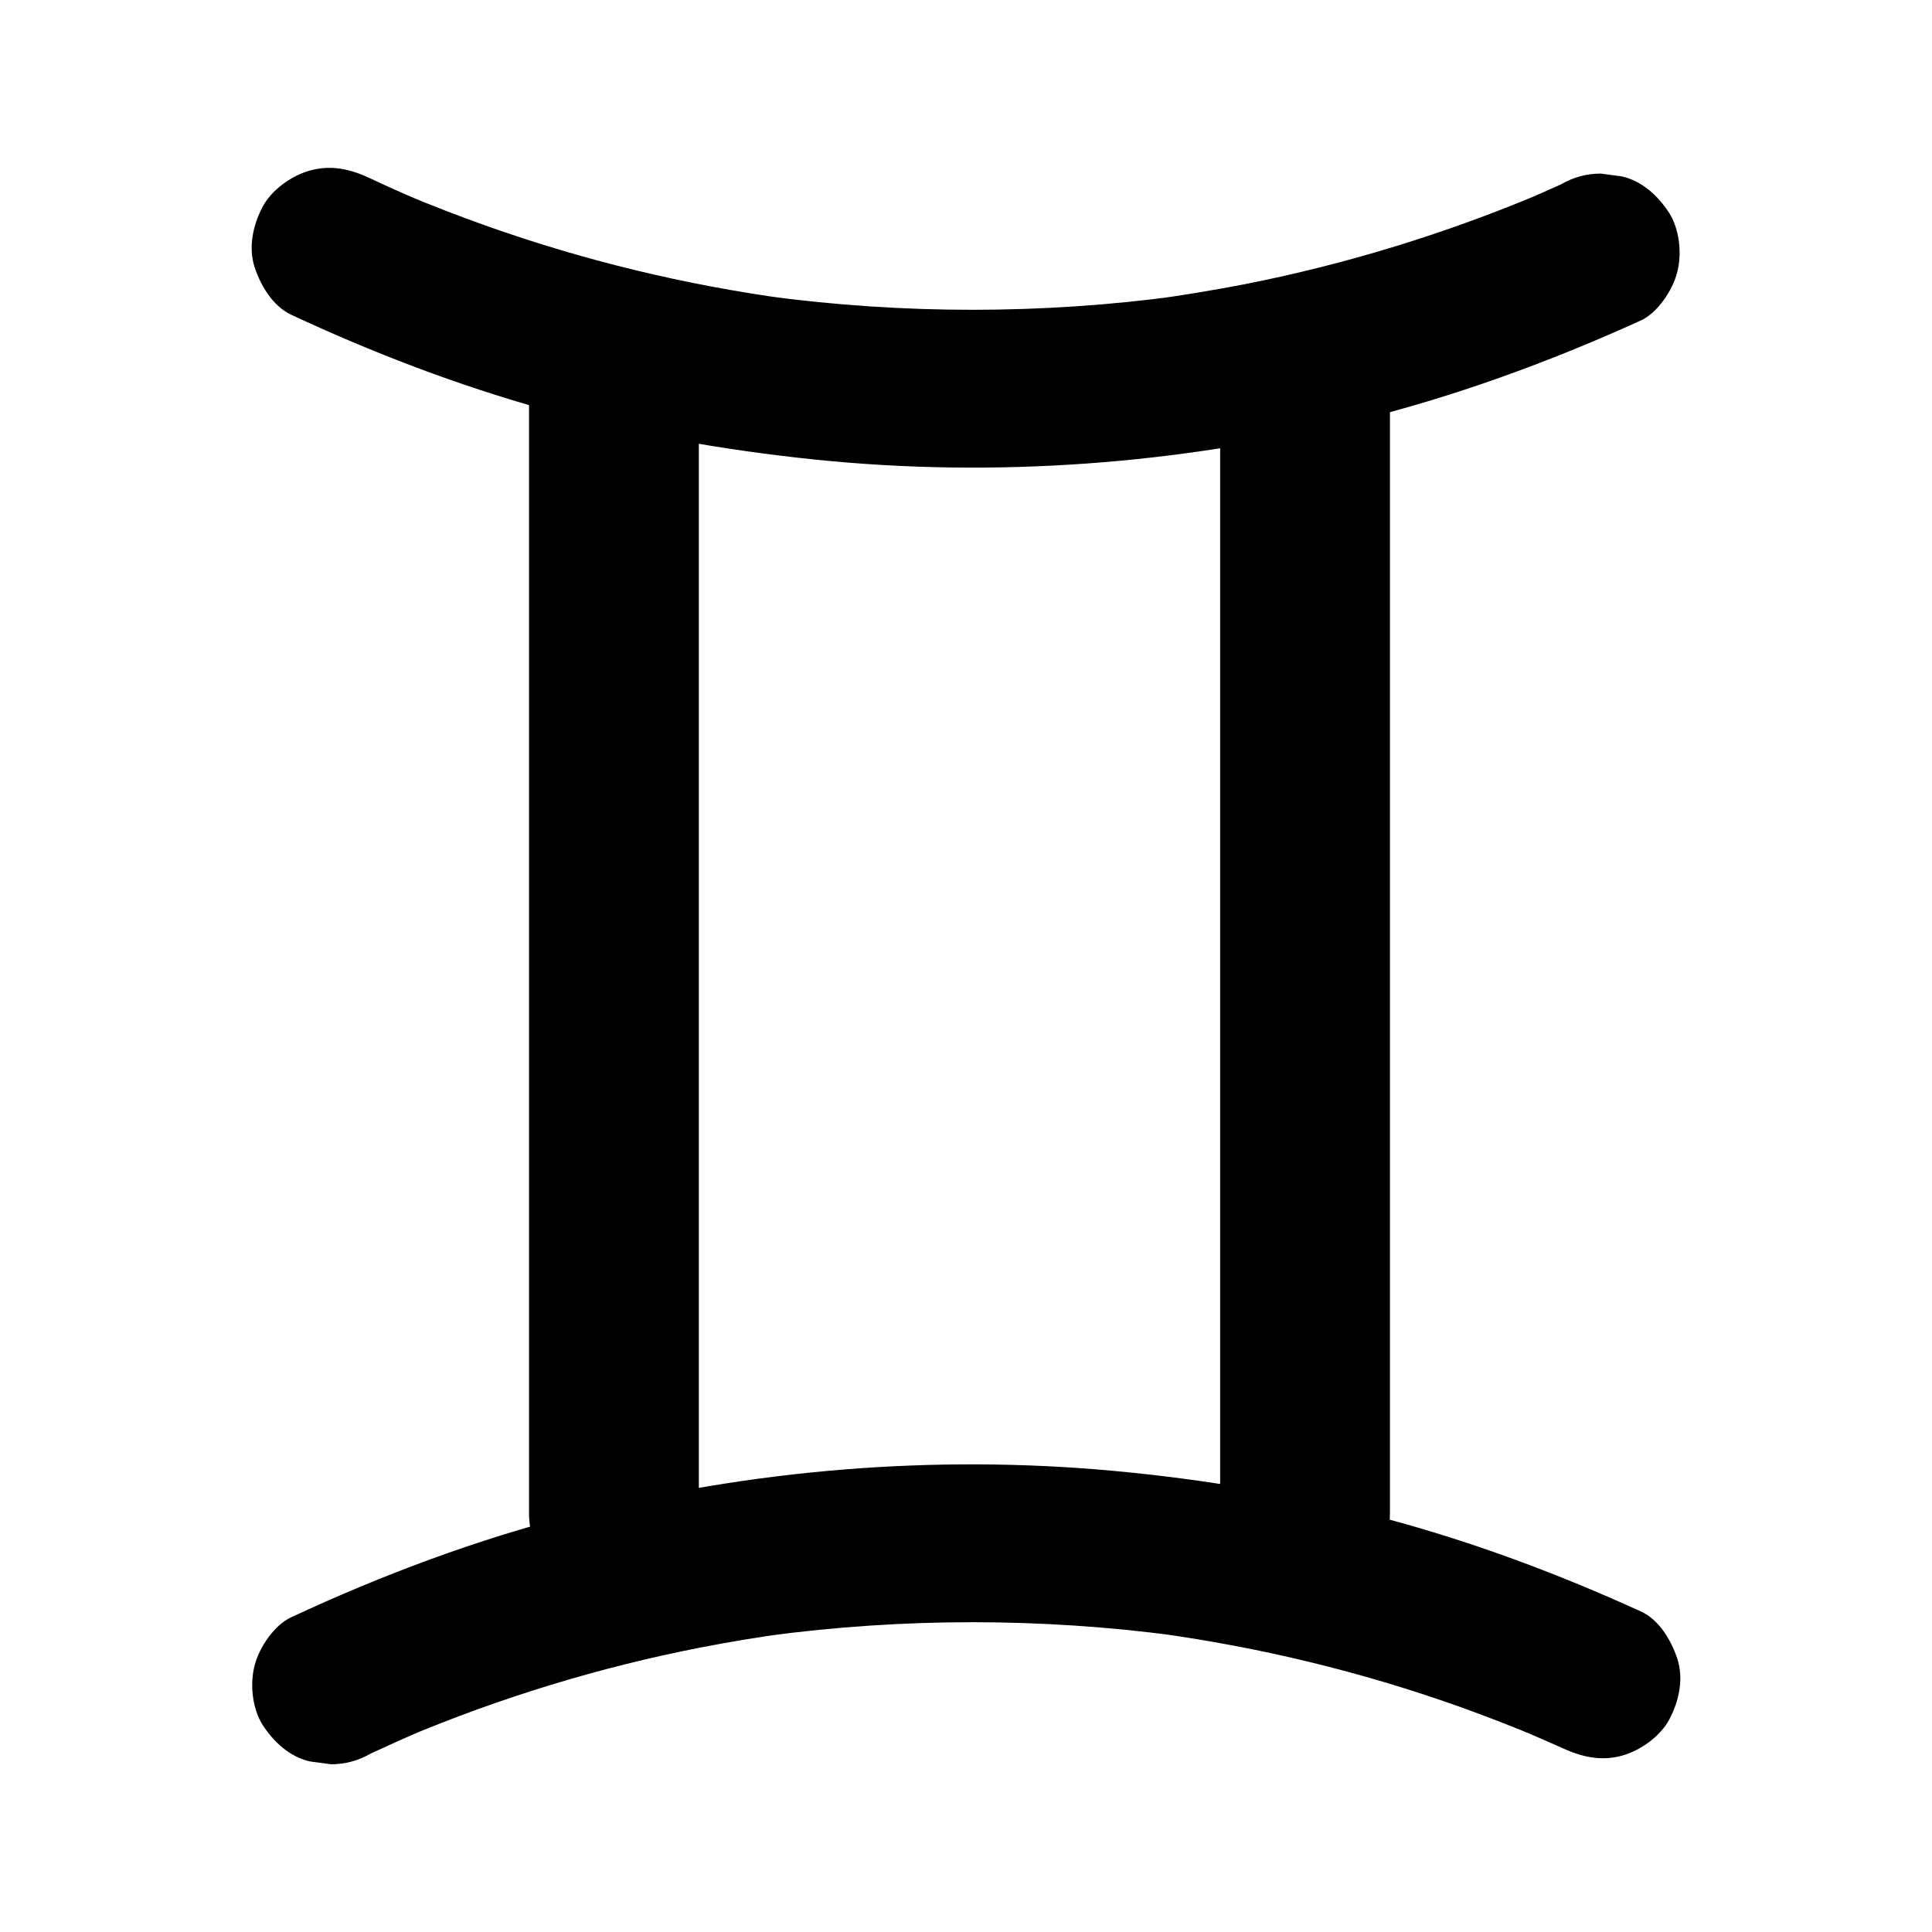 <svg t="1622085713376" class="icon" viewBox="0 0 1024 1024" version="1.1" xmlns="http://www.w3.org/2000/svg" p-id="8018" width="200" height="200"><path d="M869.7 854.1c-43.9-20-89.1-36.9-135.6-49.3-47.1-12.6-95.3-20.7-143.8-25.2-95.3-8.8-192.6-0.7-285.3 23-51.9 13.2-102.2 32-150.7 54.6-9 4.2-16.7 15.8-19.2 25-2.8 10-1.5 23.3 4.2 32.2 5.8 8.9 14.3 16.8 25 19.2l11.1 1.5c7.5 0 14.6-1.9 21.1-5.7 9.3-4.3 18.6-8.5 28-12.5-3.3 1.4-6.7 2.8-10 4.2 50.5-21.3 103.1-37.4 156.9-47.9 15.5-3 31.1-5.6 46.8-7.7l-11.1 1.5c71.8-9.6 144.8-9.6 216.6 0l-11.1-1.5c54.8 7.5 108.8 20.5 161 39.1 14.5 5.2 28.9 10.8 43.2 16.8-3.3-1.4-6.7-2.8-10-4.2 7 3 13.9 6 20.8 9.1 10.5 4.8 20.6 7.4 32.2 4.2 9.7-2.7 20.2-10.2 25-19.2 5.1-9.7 7.7-21.4 4.2-32.2-3.3-9.8-9.6-20.6-19.3-25zM154.3 166.8c43.5 20.3 88.5 37.5 134.8 50.4 46.8 13 94.7 21.4 143 26.4 95.4 9.8 192.9 2.5 285.9-20.3 52.2-12.8 102.7-31.2 151.6-53.4 9-4.1 16.7-15.9 19.2-25 2.8-10 1.5-23.3-4.2-32.2-5.8-8.9-14.3-16.8-25-19.2L848.5 92c-7.5 0-14.6 1.9-21.1 5.7-6.9 3.1-13.8 6.2-20.8 9.1 3.3-1.4 6.7-2.8 10-4.2-50.6 21.3-103.3 37.5-157.2 48.1-15.6 3-31.2 5.6-46.9 7.8l11.1-1.5c-71.8 9.6-144.7 9.6-216.6 0l11.1 1.5c-54.7-7.4-108.6-20.4-160.6-38.9-14.5-5.2-28.9-10.7-43.1-16.7 3.3 1.4 6.7 2.8 10 4.2-9.4-4-18.8-8.1-28-12.5-10.4-4.9-20.7-7.4-32.2-4.2-9.7 2.7-20.2 10.2-25 19.2-5.1 9.7-7.7 21.4-4.2 32.2 3.3 9.8 9.6 20.4 19.3 25z" p-id="8019"></path><path d="M325.4 847.1c-24.8 0-45-20.3-45-45V202.2c0-24.7 20.2-45 45-45 24.7 0 45 20.2 45 45v599.9c0 24.8-20.3 45-45 45z m366.3 0c-24.8 0-45-20.2-45-45V202.2c0-24.7 20.3-45 45-45s45 20.2 45 45v599.9c0 24.8-20.3 45-45 45z" p-id="8020"></path></svg>
